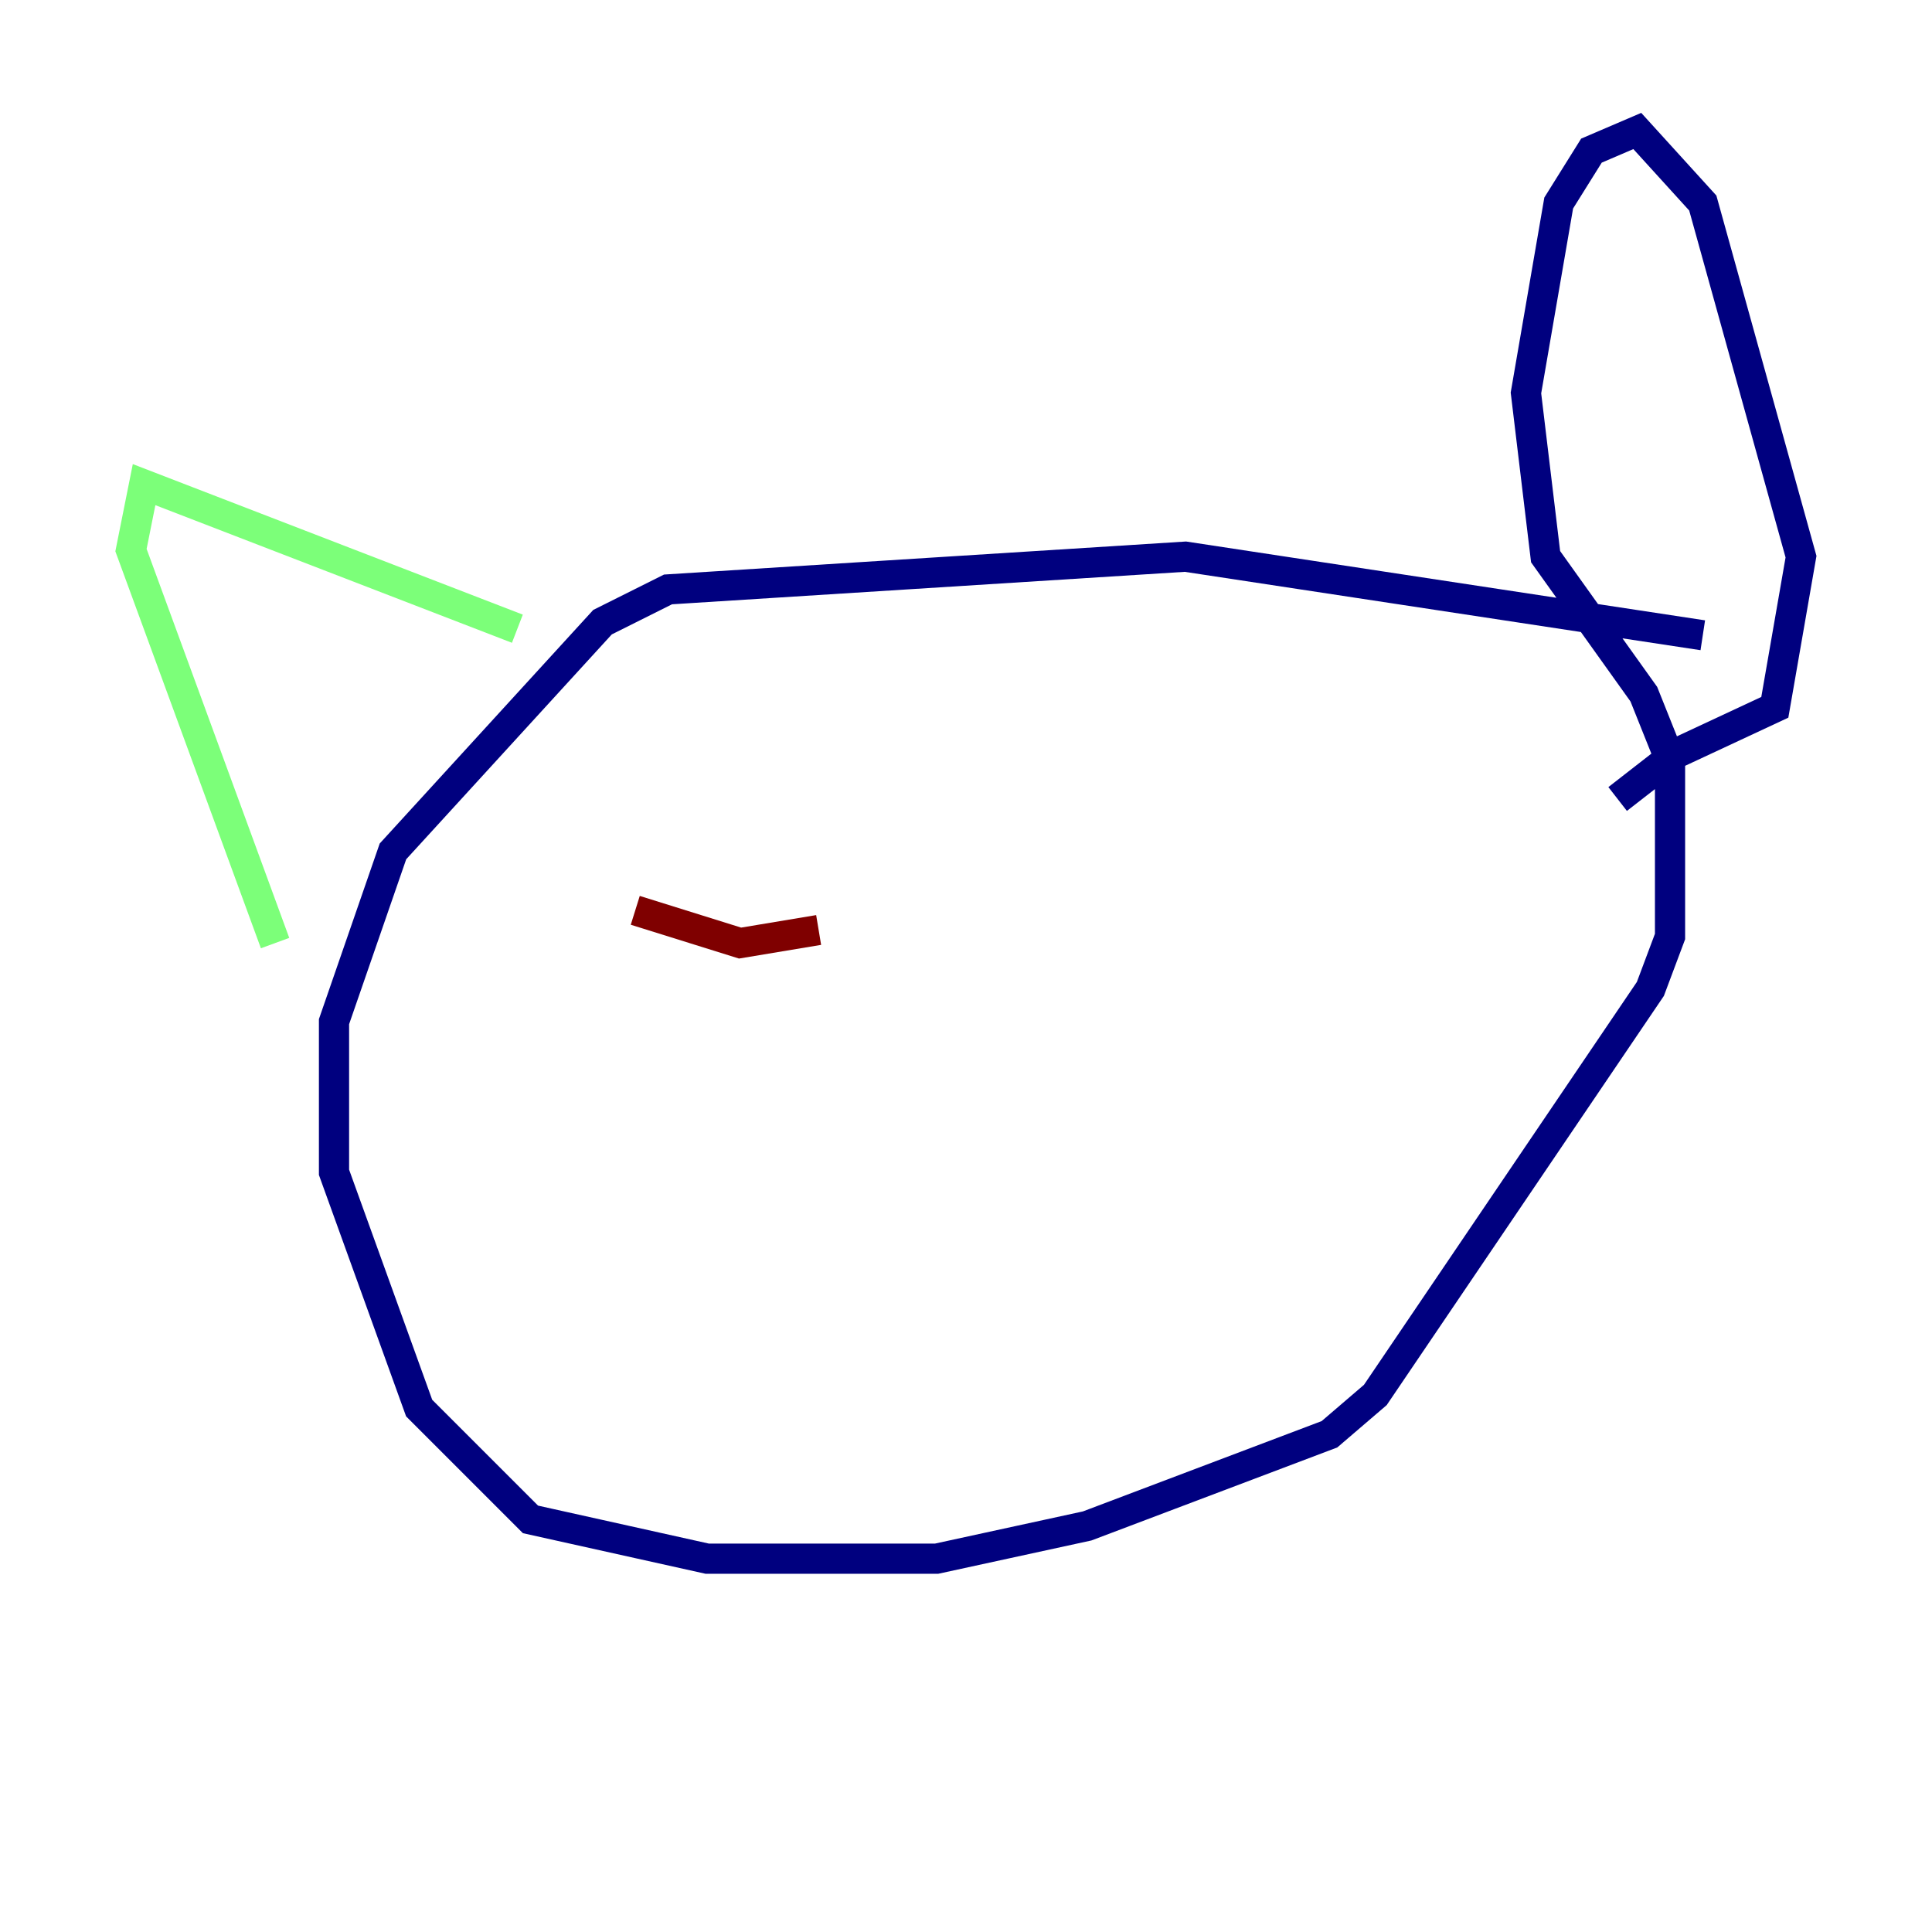 <?xml version="1.0" encoding="utf-8" ?>
<svg baseProfile="tiny" height="128" version="1.2" viewBox="0,0,128,128" width="128" xmlns="http://www.w3.org/2000/svg" xmlns:ev="http://www.w3.org/2001/xml-events" xmlns:xlink="http://www.w3.org/1999/xlink"><defs /><polyline fill="none" points="112.814,42.088 78.536,36.881 44.258,39.051 39.919,41.22 26.034,56.407 22.129,67.688 22.129,77.668 27.77,93.288 35.146,100.664 46.861,103.268 62.047,103.268 72.027,101.098 88.081,95.024 91.119,92.42 109.342,65.519 110.644,62.047 110.644,50.332 108.909,45.993 102.4,36.881 101.098,26.034 103.268,13.451 105.437,9.98 108.475,8.678 112.814,13.451 119.322,36.881 117.586,46.861 111.078,49.898 107.173,52.936" stroke="#00007f" stroke-width="2" /><polyline fill="none" points="34.278,41.654 9.546,32.108 8.678,36.447 18.224,62.481" stroke="#7cff79" stroke-width="2" /><polyline fill="none" points="42.088,60.312 49.031,62.481 54.237,61.614" stroke="#7f0000" stroke-width="2" /></svg>